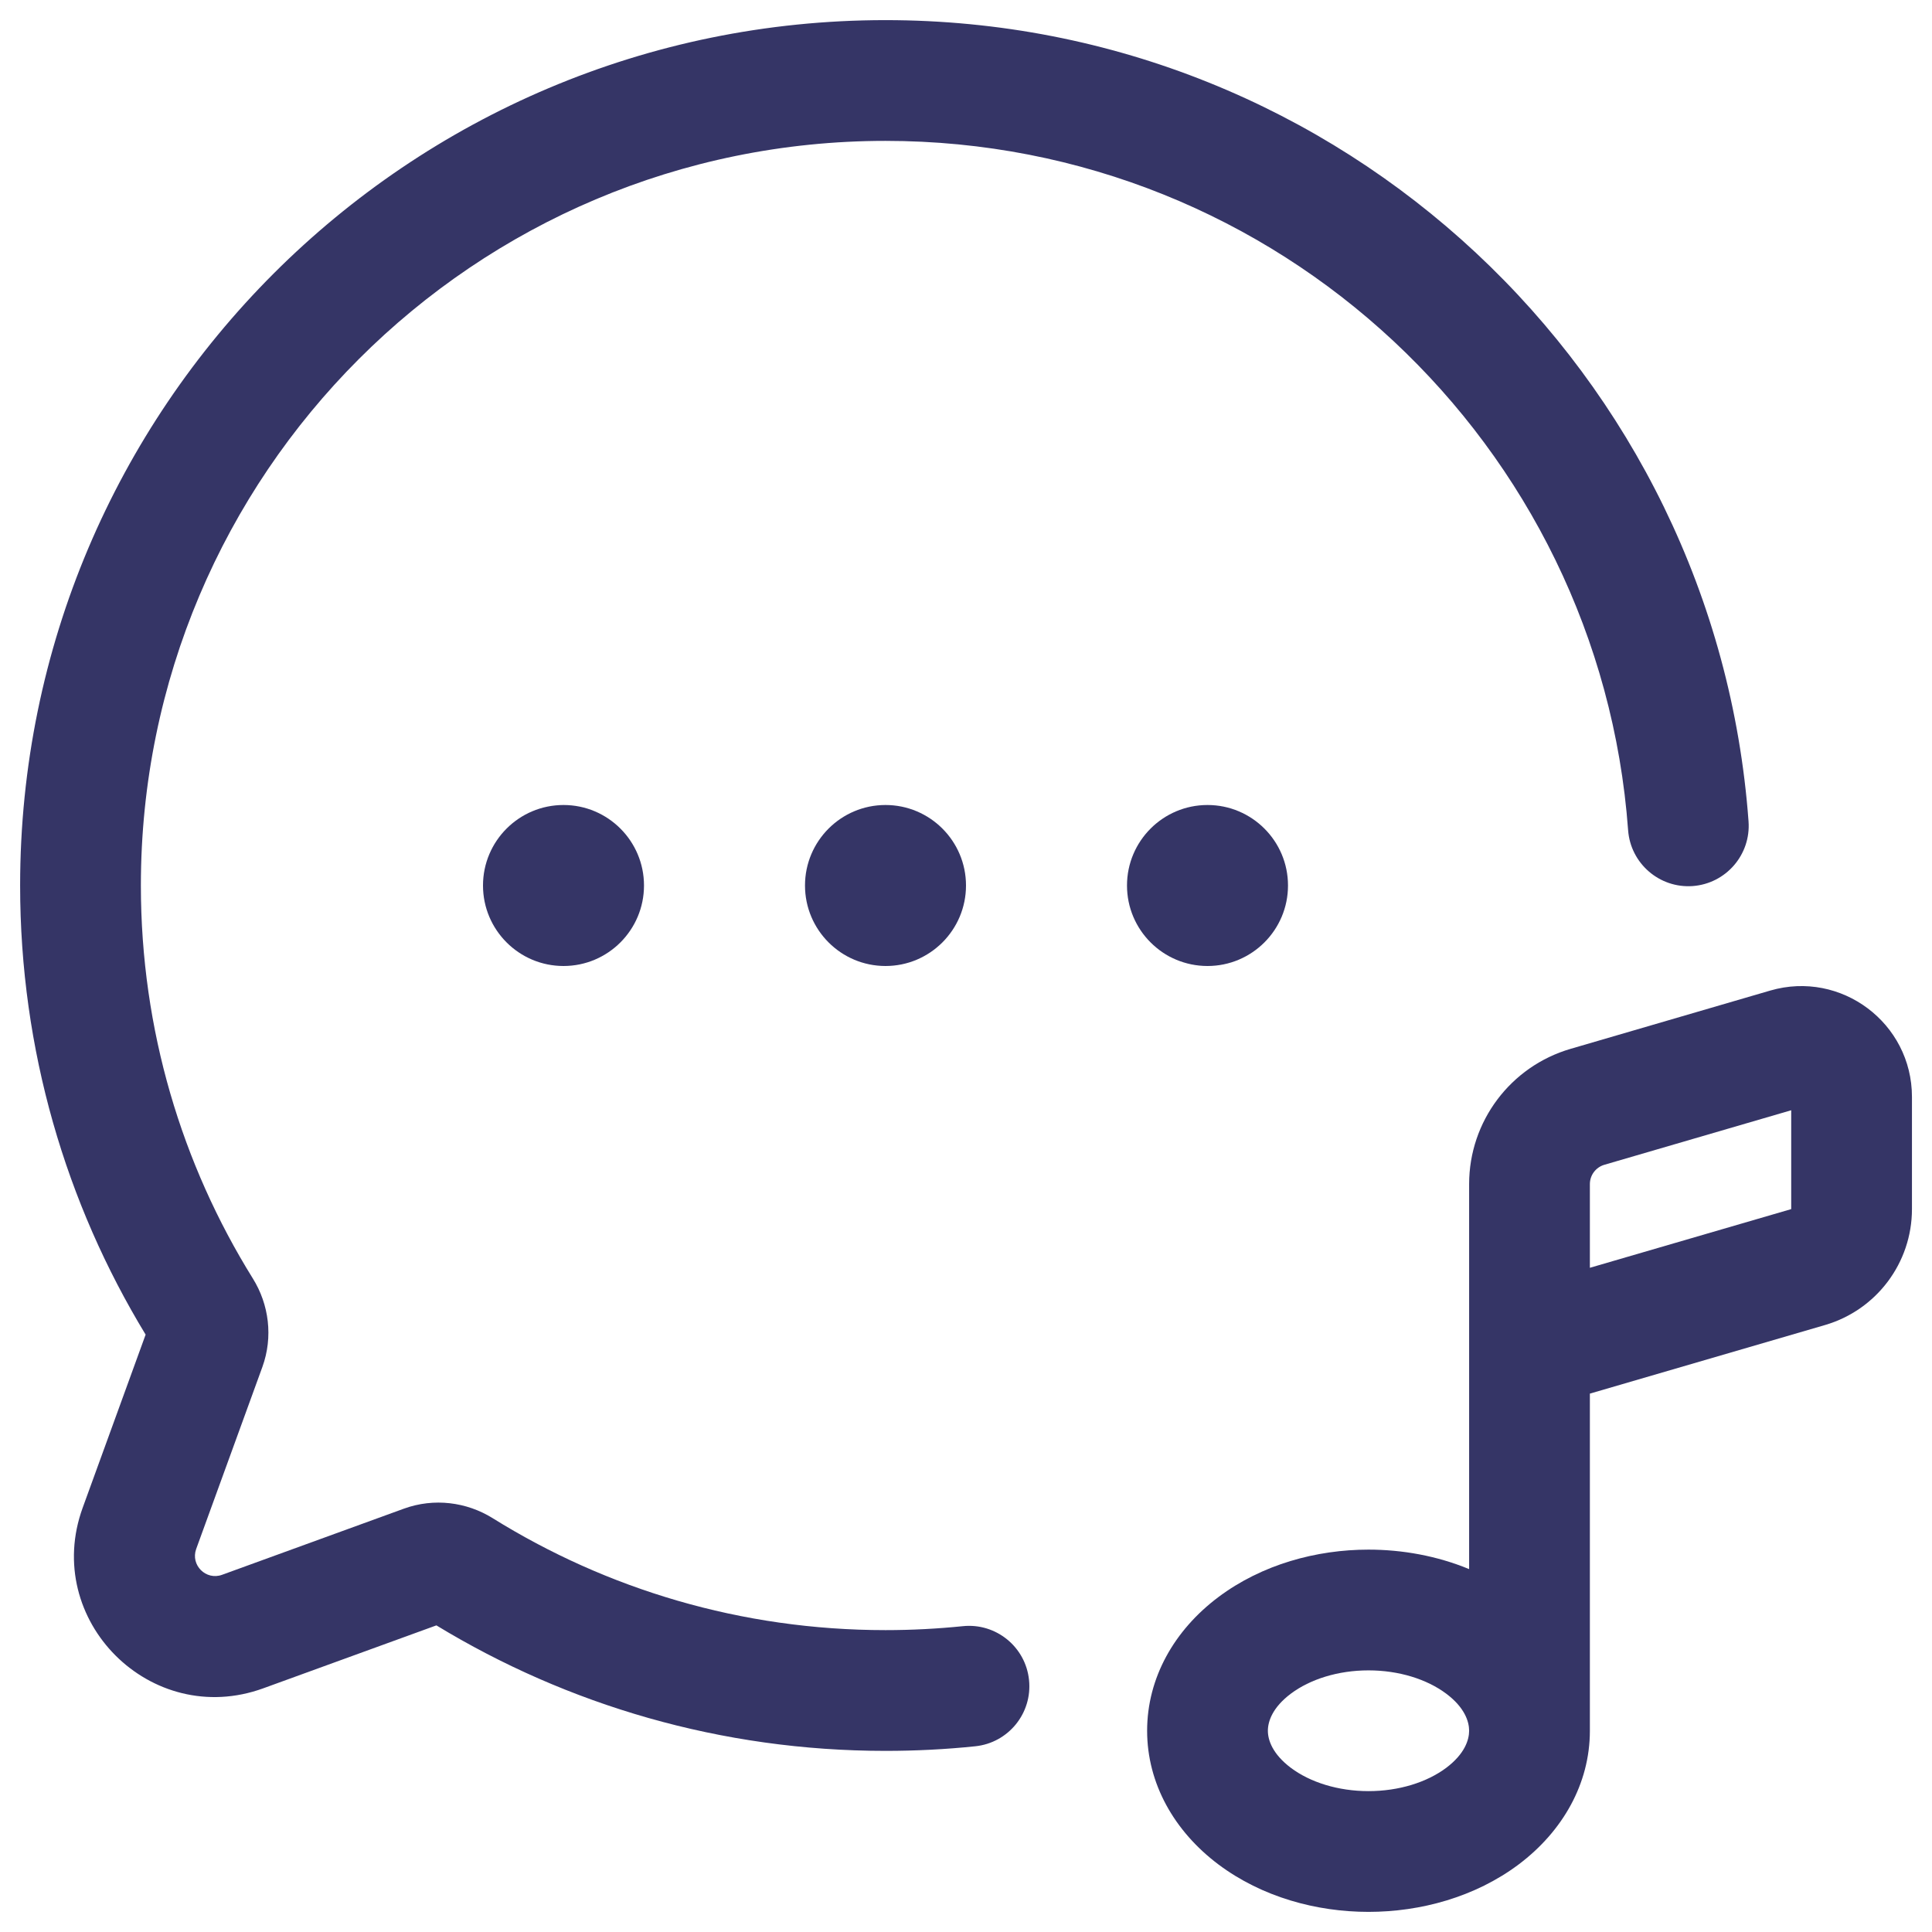<svg width="24" height="24" viewBox="0 0 24 24" fill="none" xmlns="http://www.w3.org/2000/svg">
<g clip-path="url(#clip0_9001_276102)">
<path d="M1.75 11C1.75 5.891 5.891 1.75 11 1.75C15.878 1.75 19.874 5.526 20.225 10.313C20.255 10.726 20.615 11.037 21.028 11.007C21.441 10.976 21.751 10.617 21.721 10.204C21.313 4.638 16.669 0.25 11 0.25C5.063 0.25 0.25 5.063 0.25 11C0.25 13.042 0.82 14.952 1.809 16.579L1.027 18.73C0.52 20.126 1.874 21.48 3.27 20.973L5.421 20.191C7.048 21.18 8.958 21.75 11 21.75C11.376 21.75 11.748 21.731 12.114 21.693C12.526 21.651 12.826 21.282 12.783 20.87C12.741 20.458 12.372 20.158 11.96 20.201C11.645 20.233 11.325 20.25 11 20.25C9.207 20.25 7.535 19.74 6.118 18.858C5.797 18.659 5.393 18.605 5.018 18.741L2.758 19.563C2.558 19.635 2.365 19.442 2.437 19.242L3.259 16.982C3.395 16.607 3.341 16.203 3.141 15.882C2.26 14.465 1.75 12.793 1.75 11Z" fill="#353566"/>
<path d="M11 10C10.448 10 10 10.448 10 11C10 11.552 10.448 12 11 12C11.552 12 12 11.552 12 11C12 10.448 11.552 10 11 10Z" fill="#353566"/>
<path d="M6 11C6 10.448 6.448 10 7 10C7.552 10 8 10.448 8 11C8 11.552 7.552 12 7 12C6.448 12 6 11.552 6 11Z" fill="#353566"/>
<path d="M15 10C14.448 10 14 10.448 14 11C14 11.552 14.448 12 15 12C15.552 12 16 11.552 16 11C16 10.448 15.552 10 15 10Z" fill="#353566"/>
<path fill-rule="evenodd" clip-rule="evenodd" d="M15.136 19.839C14.586 20.251 14.25 20.845 14.25 21.5C14.25 22.154 14.586 22.748 15.136 23.161C15.678 23.567 16.355 23.75 17 23.75C17.645 23.75 18.323 23.567 18.865 23.161C19.413 22.749 19.749 22.157 19.75 21.504C19.75 21.502 19.75 21.501 19.75 21.5V17.312L22.671 16.46C23.311 16.273 23.751 15.687 23.751 15.02V13.626C23.751 12.709 22.871 12.049 21.991 12.305L19.511 13.029C18.764 13.247 18.25 13.931 18.25 14.709V19.492C17.851 19.327 17.419 19.25 17 19.25C16.355 19.25 15.678 19.433 15.136 19.839ZM17 20.75C16.622 20.75 16.275 20.86 16.036 21.039C15.805 21.212 15.75 21.387 15.75 21.5C15.75 21.613 15.805 21.787 16.036 21.961C16.275 22.14 16.622 22.25 17 22.25C17.379 22.25 17.725 22.14 17.965 21.961C18.196 21.787 18.25 21.613 18.25 21.5C18.25 21.387 18.196 21.212 17.965 21.039C17.725 20.86 17.379 20.75 17 20.75ZM19.931 14.469L22.251 13.792L22.251 15.02L19.75 15.749V14.709C19.75 14.598 19.824 14.5 19.931 14.469Z" fill="#353566"/>
</g>
<defs>
<clipPath id="clip0_9001_276102">
<rect width="24" height="24" fill="white"/>
</clipPath>
</defs>
</svg>
